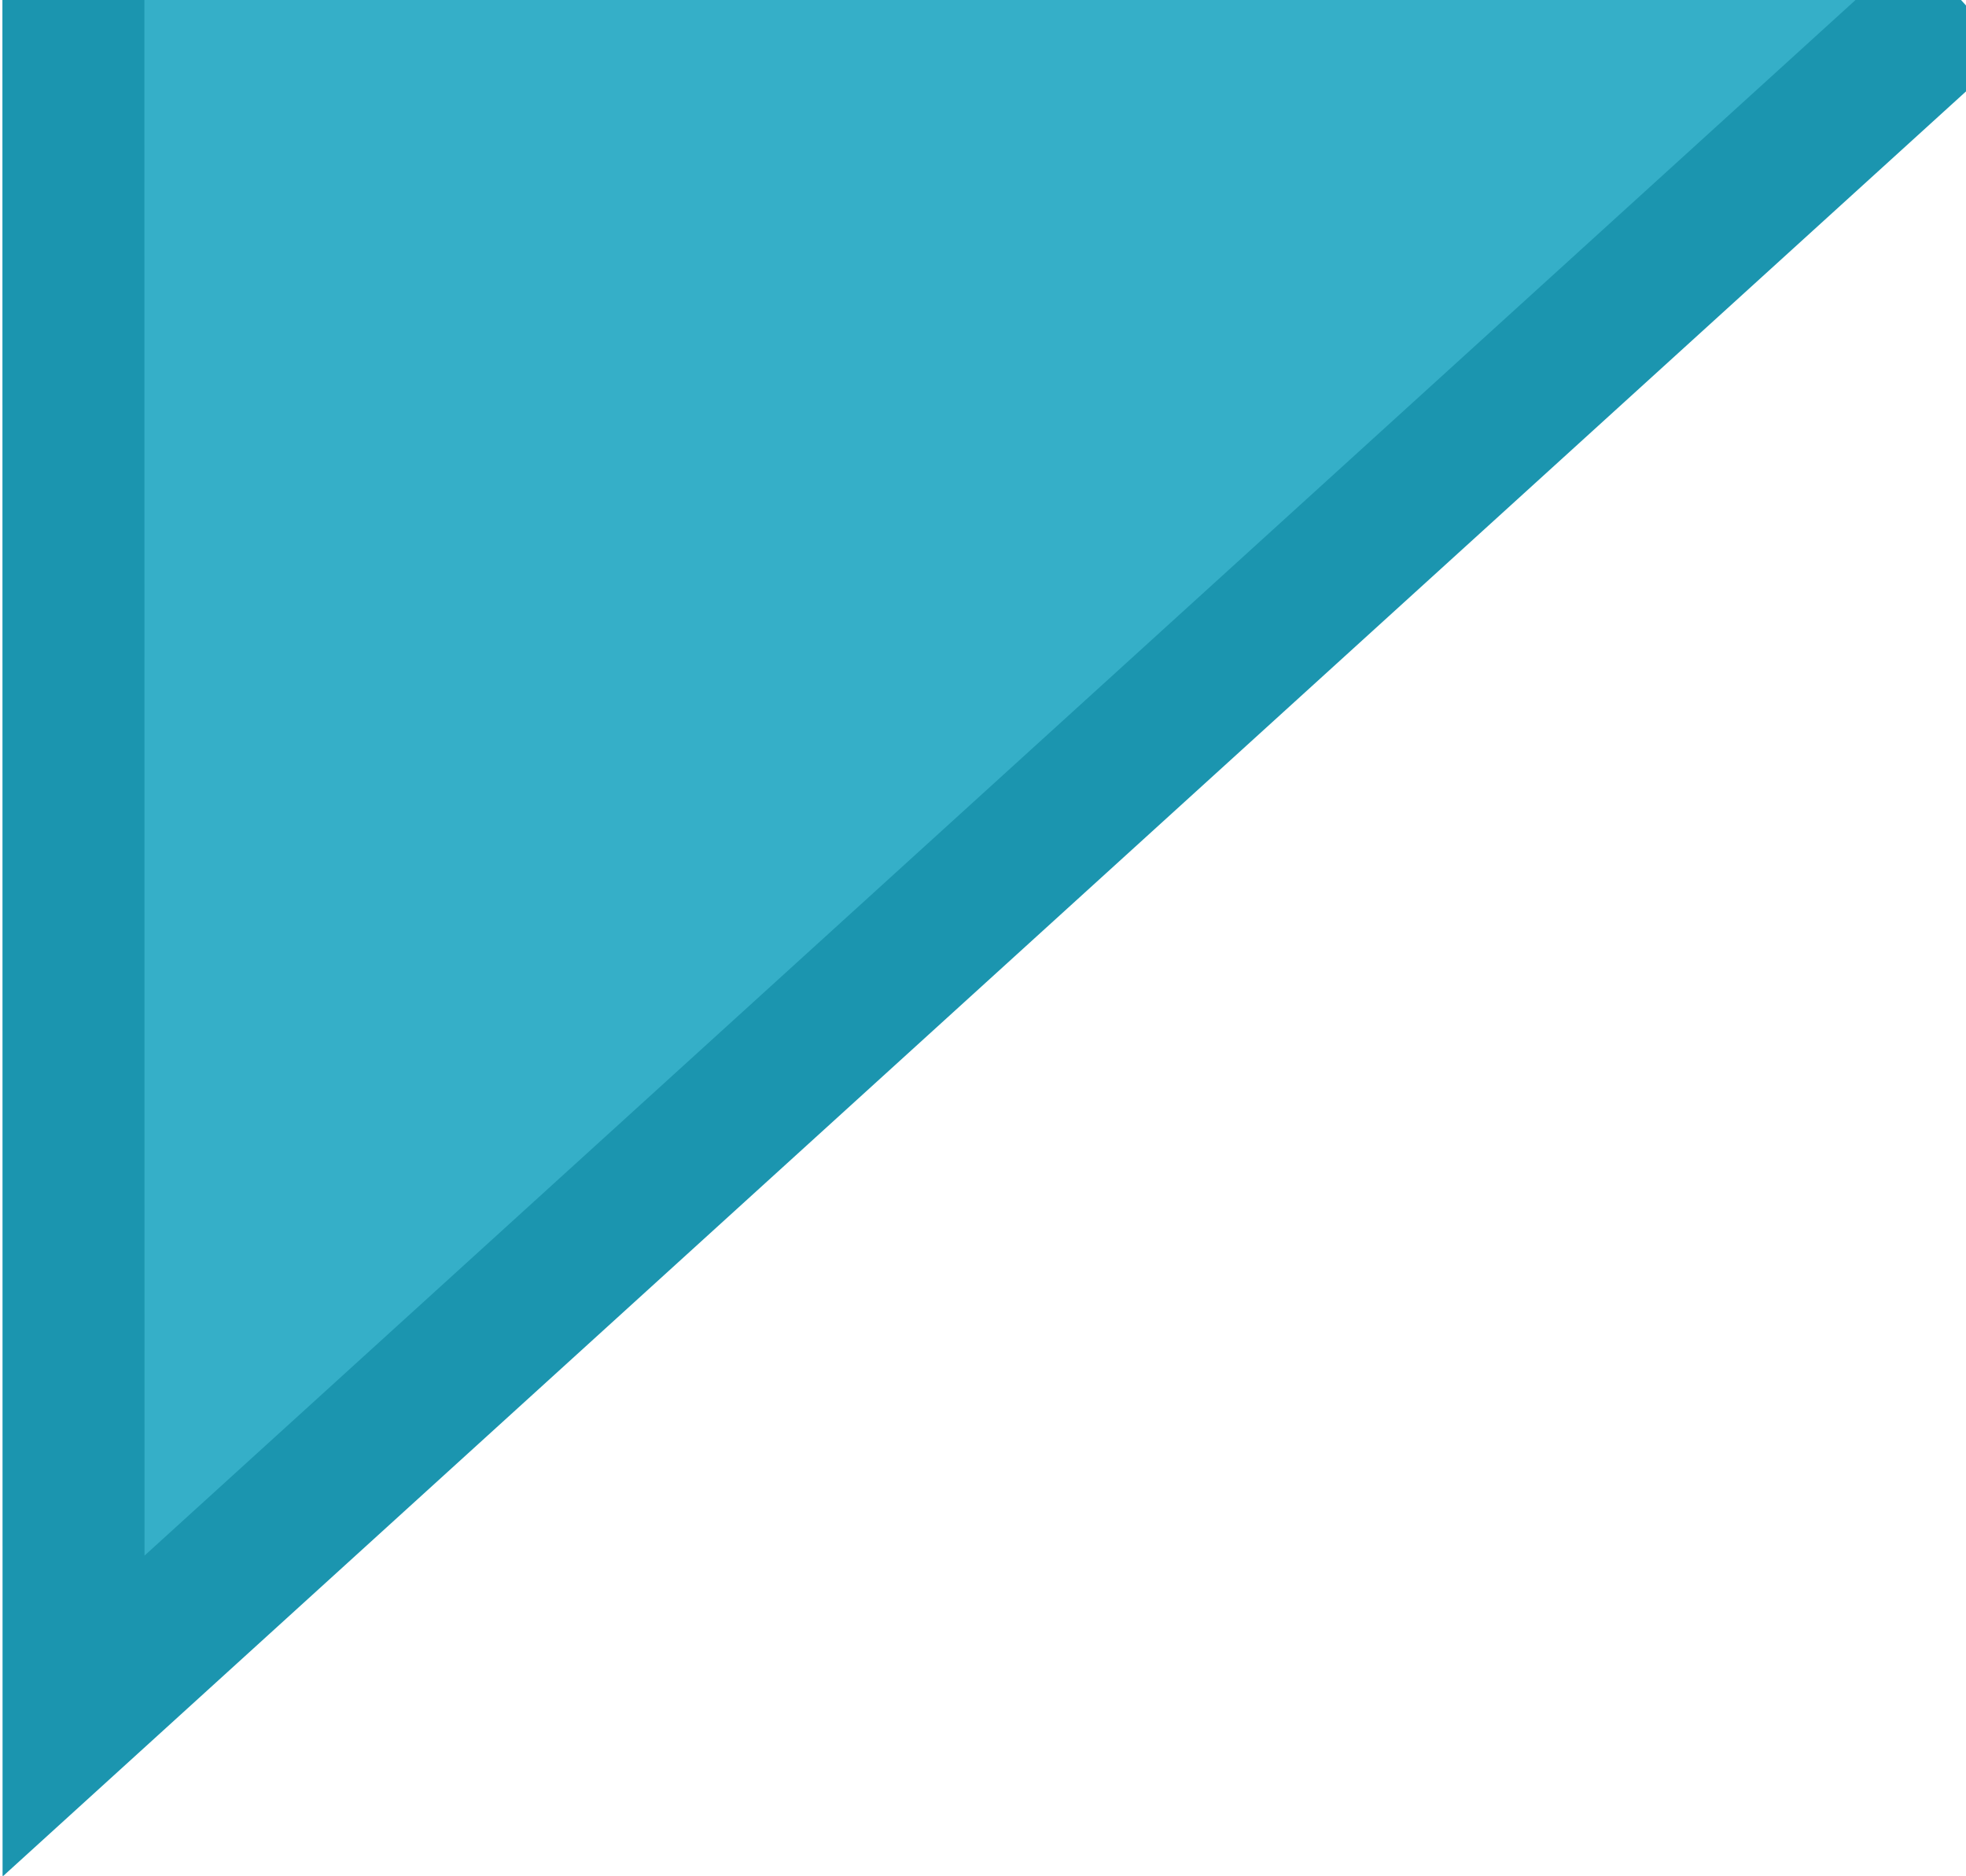<?xml version="1.0" encoding="iso-8859-1"?>
<!-- Generator: Adobe Illustrator 17.0.0, SVG Export Plug-In . SVG Version: 6.00 Build 0)  -->
<!DOCTYPE svg PUBLIC "-//W3C//DTD SVG 1.1//EN" "http://www.w3.org/Graphics/SVG/1.1/DTD/svg11.dtd">
<svg version="1.1" id="Layer_1" xmlns="http://www.w3.org/2000/svg" xmlns:xlink="http://www.w3.org/1999/xlink" x="0px" y="0px"
	 width="13.847px" height="13.215px" viewBox="0 0 13.847 13.215" style="enable-background:new 0 0 13.847 13.215;"
	 xml:space="preserve">
<path style="fill-rule:evenodd;clip-rule:evenodd;fill:#35AFC8;stroke:#1B95AF;stroke-miterlimit:10;" d="M13.812,0L0.518,12.089
	L0.517,0"/>
</svg>
